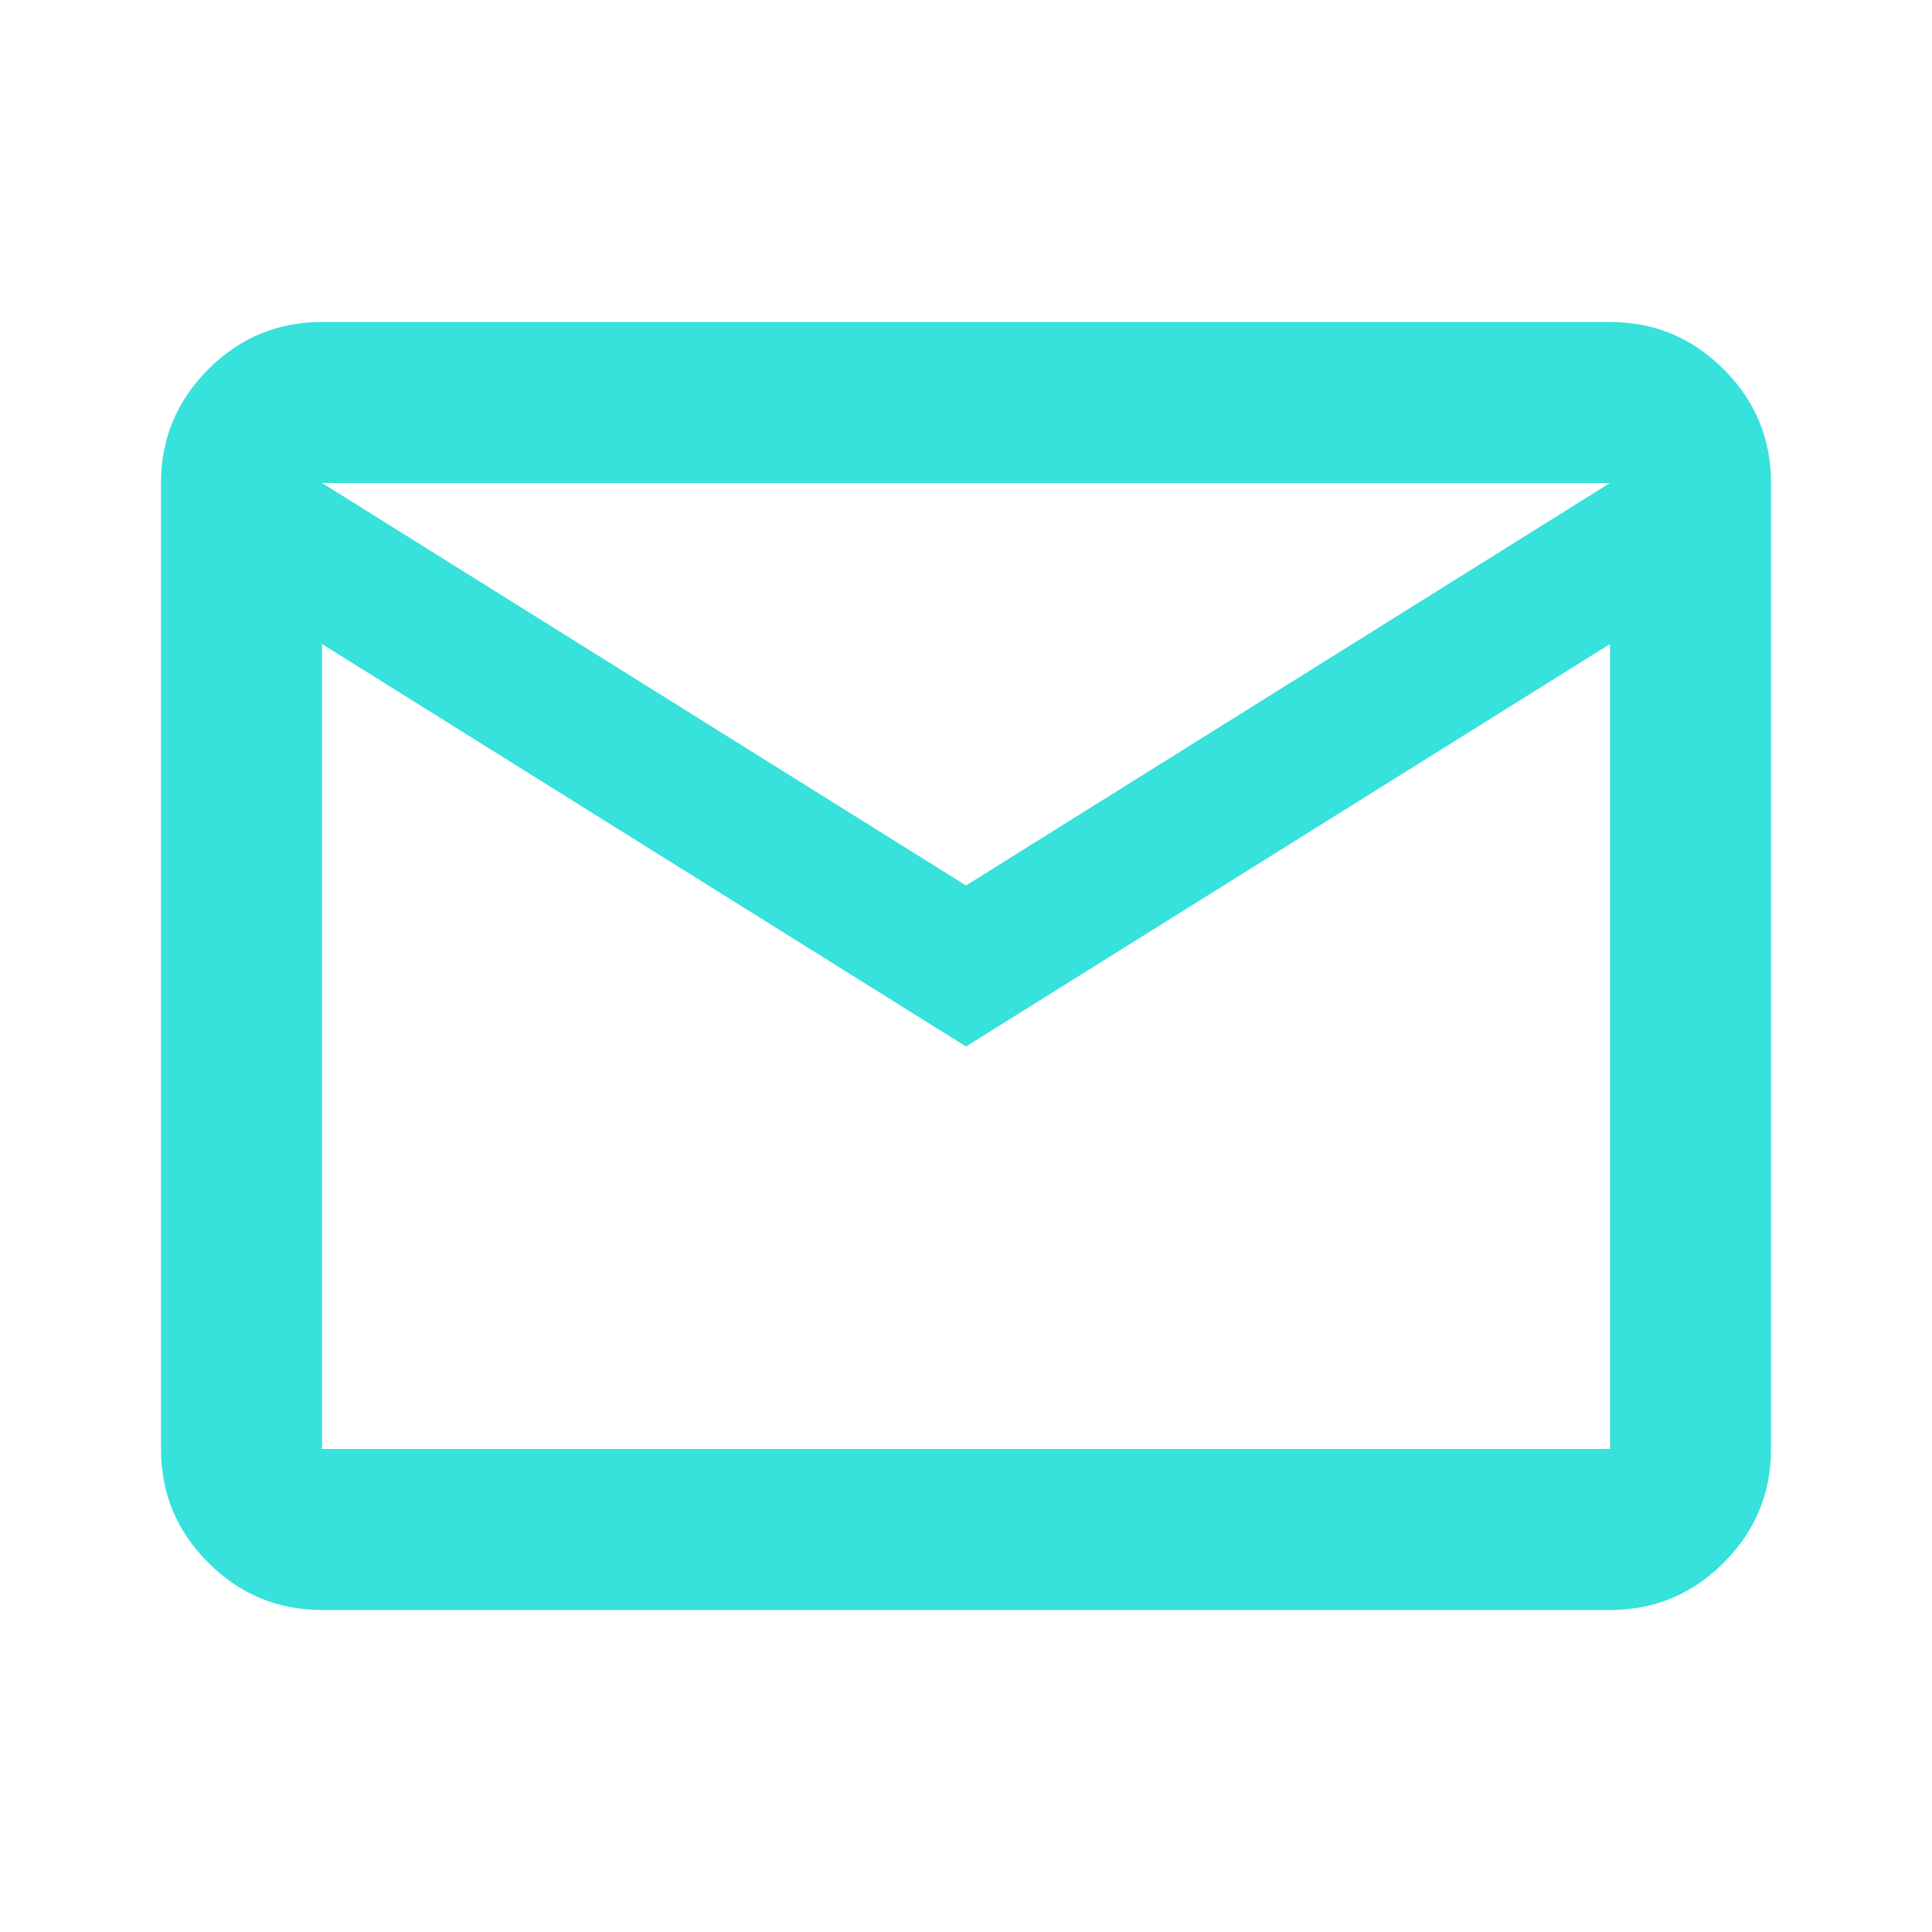 <svg width="128" height="128" viewBox="0 0 24 24" xmlns="http://www.w3.org/2000/svg">
    <path fill="#37e1dc" d="M4 20q-.825 0-1.413-.588T2 18V6q0-.825.588-1.413T4 4h16q.825 0 1.413.588T22 6v12q0 .825-.588 1.413T20 20H4Zm8-7L4 8v10h16V8l-8 5Zm0-2l8-5H4l8 5ZM4 8V6v12V8Z"/>
</svg>